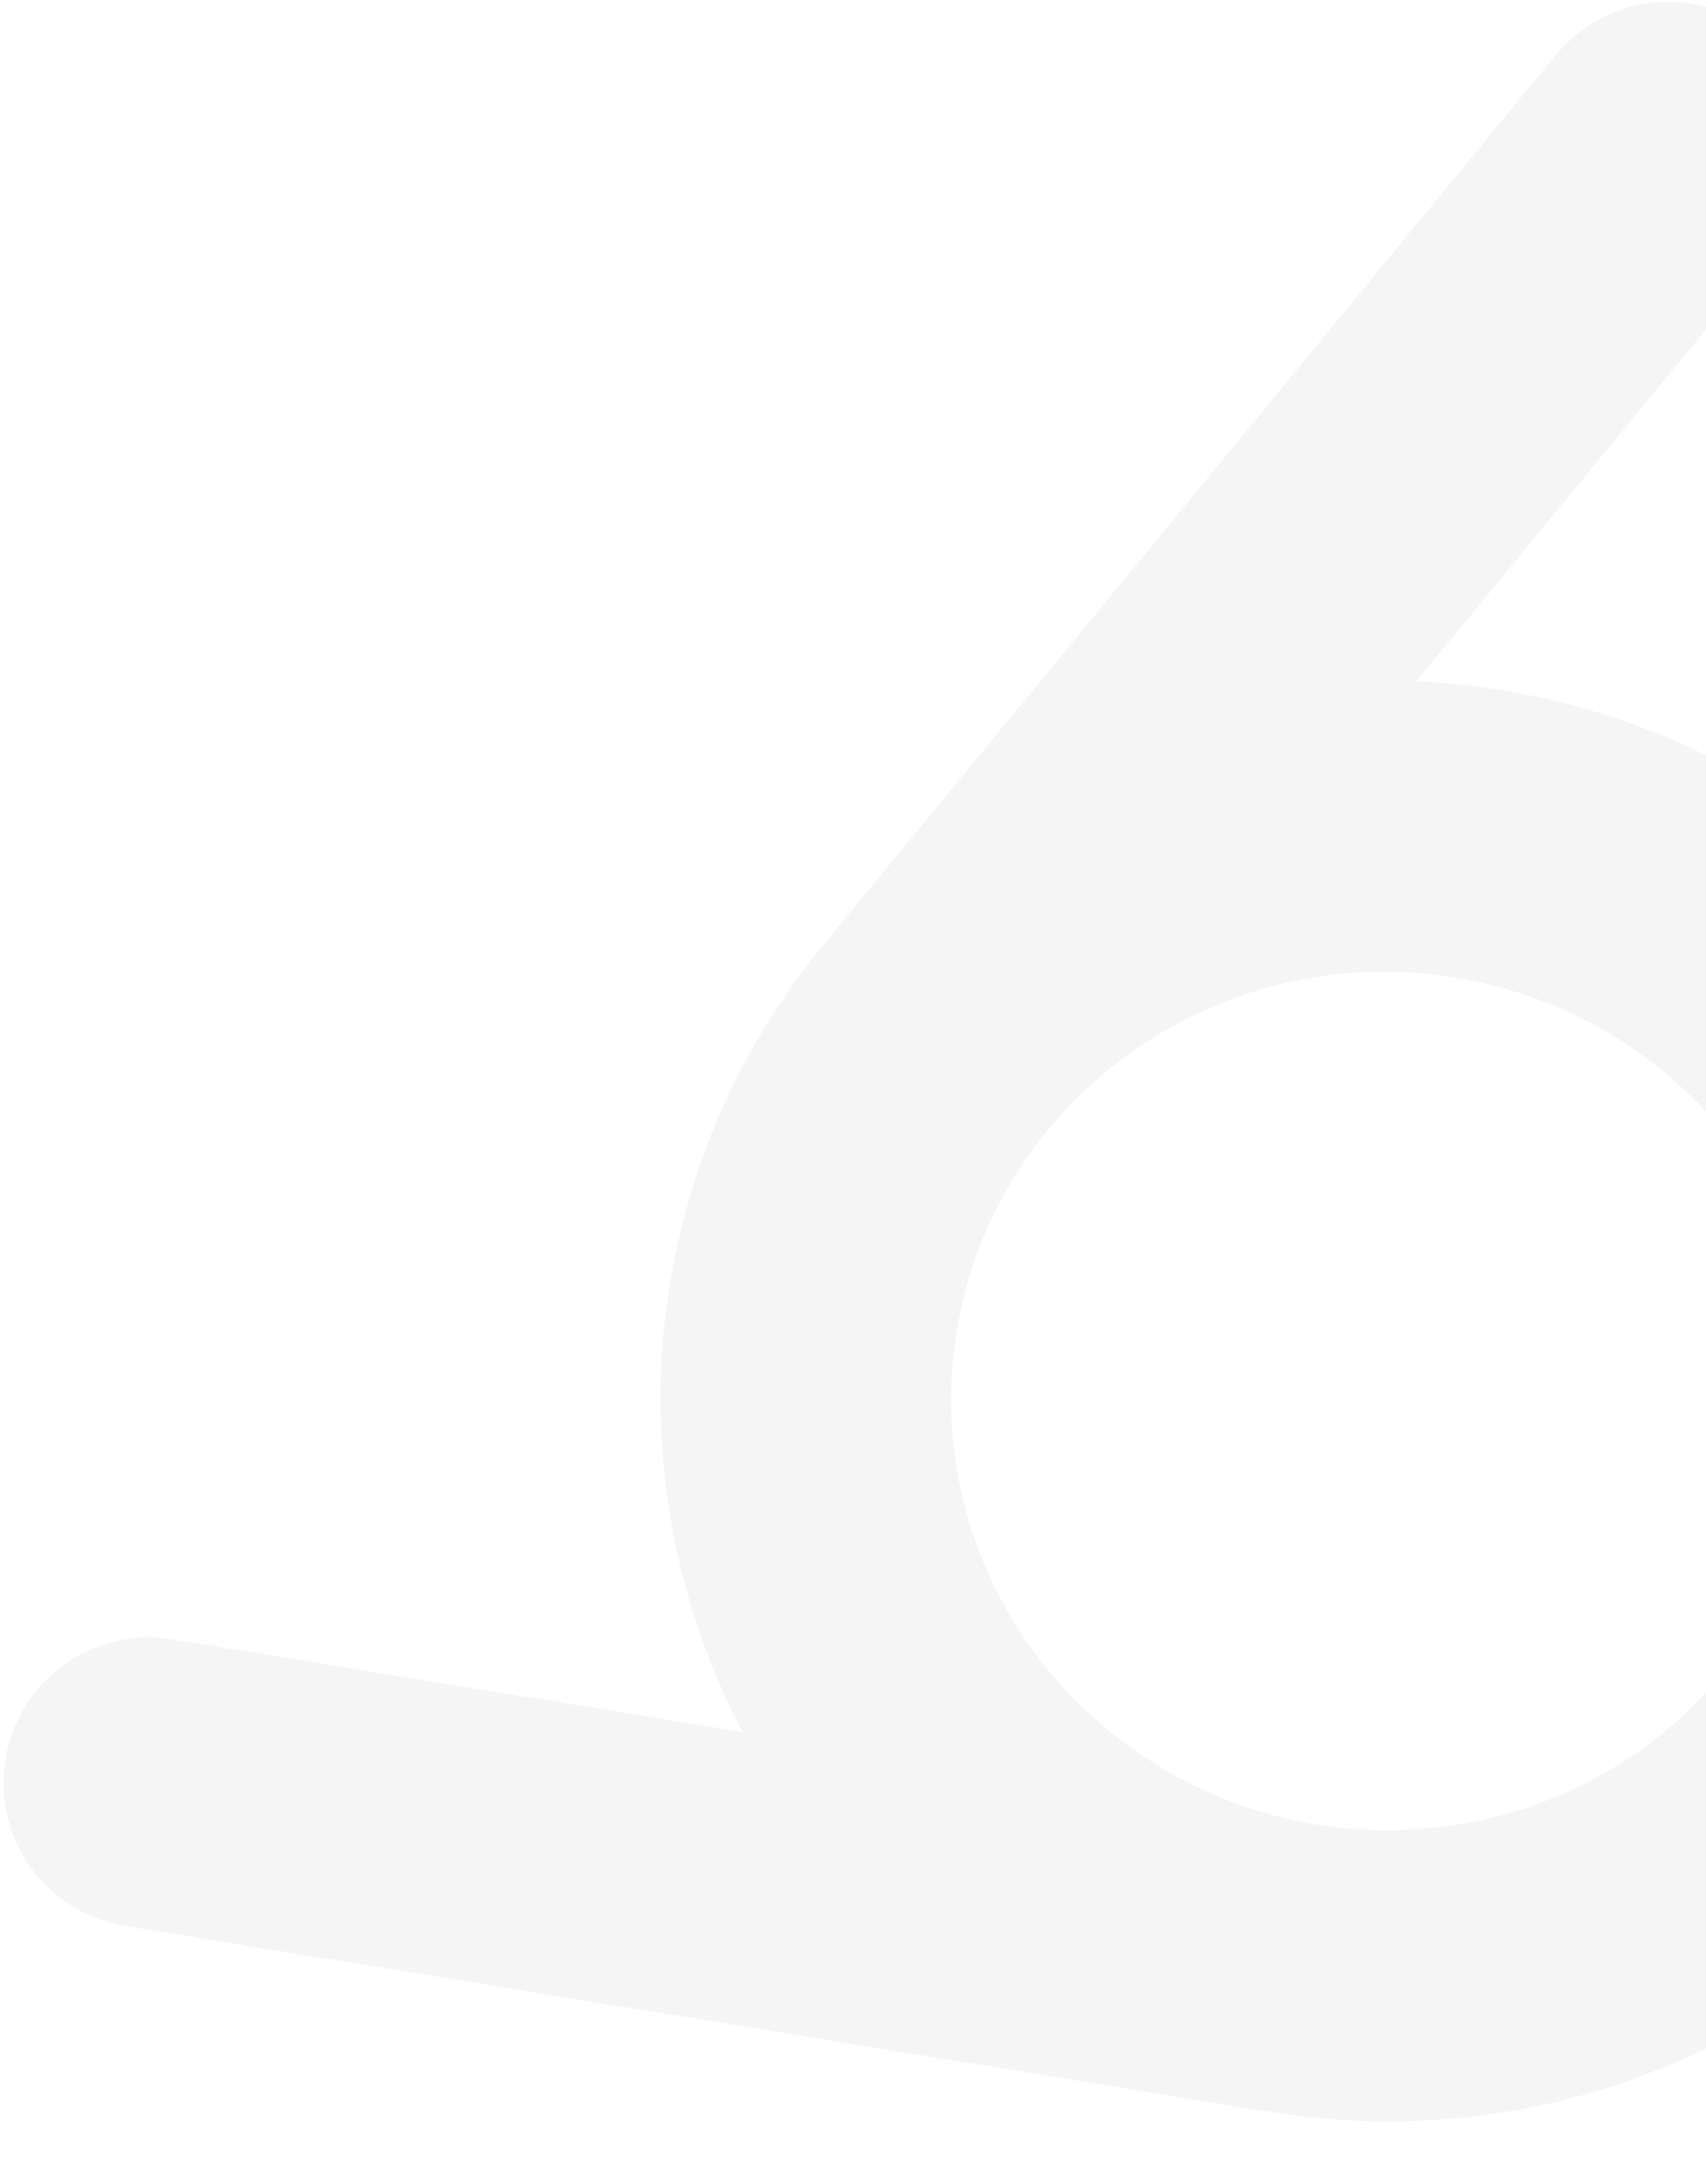 <svg width="482" height="617" viewBox="0 0 482 617" fill="none" xmlns="http://www.w3.org/2000/svg">
<path d="M365.615 556.124C454.977 570.633 539.066 510.656 553.434 422.162C567.802 333.668 507.007 250.168 417.644 235.659C328.282 221.151 244.193 281.127 229.825 369.621C215.457 458.115 276.252 541.615 365.615 556.124ZM365.615 556.124L42.006 503.584M264.437 292.802C207.313 362.186 217.918 464.487 288.124 521.299C358.33 578.111 461.551 567.919 518.675 498.536C575.799 429.152 565.194 326.85 494.988 270.039C424.782 213.227 321.56 223.418 264.437 292.802ZM264.437 292.802L471.3 41.541M544.676 338.409C512.438 254.517 417.743 212.192 333.169 243.874C248.595 275.556 206.169 369.248 238.408 453.14C270.646 537.032 365.341 579.357 449.914 547.675C534.488 515.993 576.914 422.301 544.676 338.409ZM544.676 338.409L661.421 642.21" stroke="#2D2D2D" stroke-opacity="0.05" stroke-width="82.022" stroke-linecap="round"/>
</svg>

